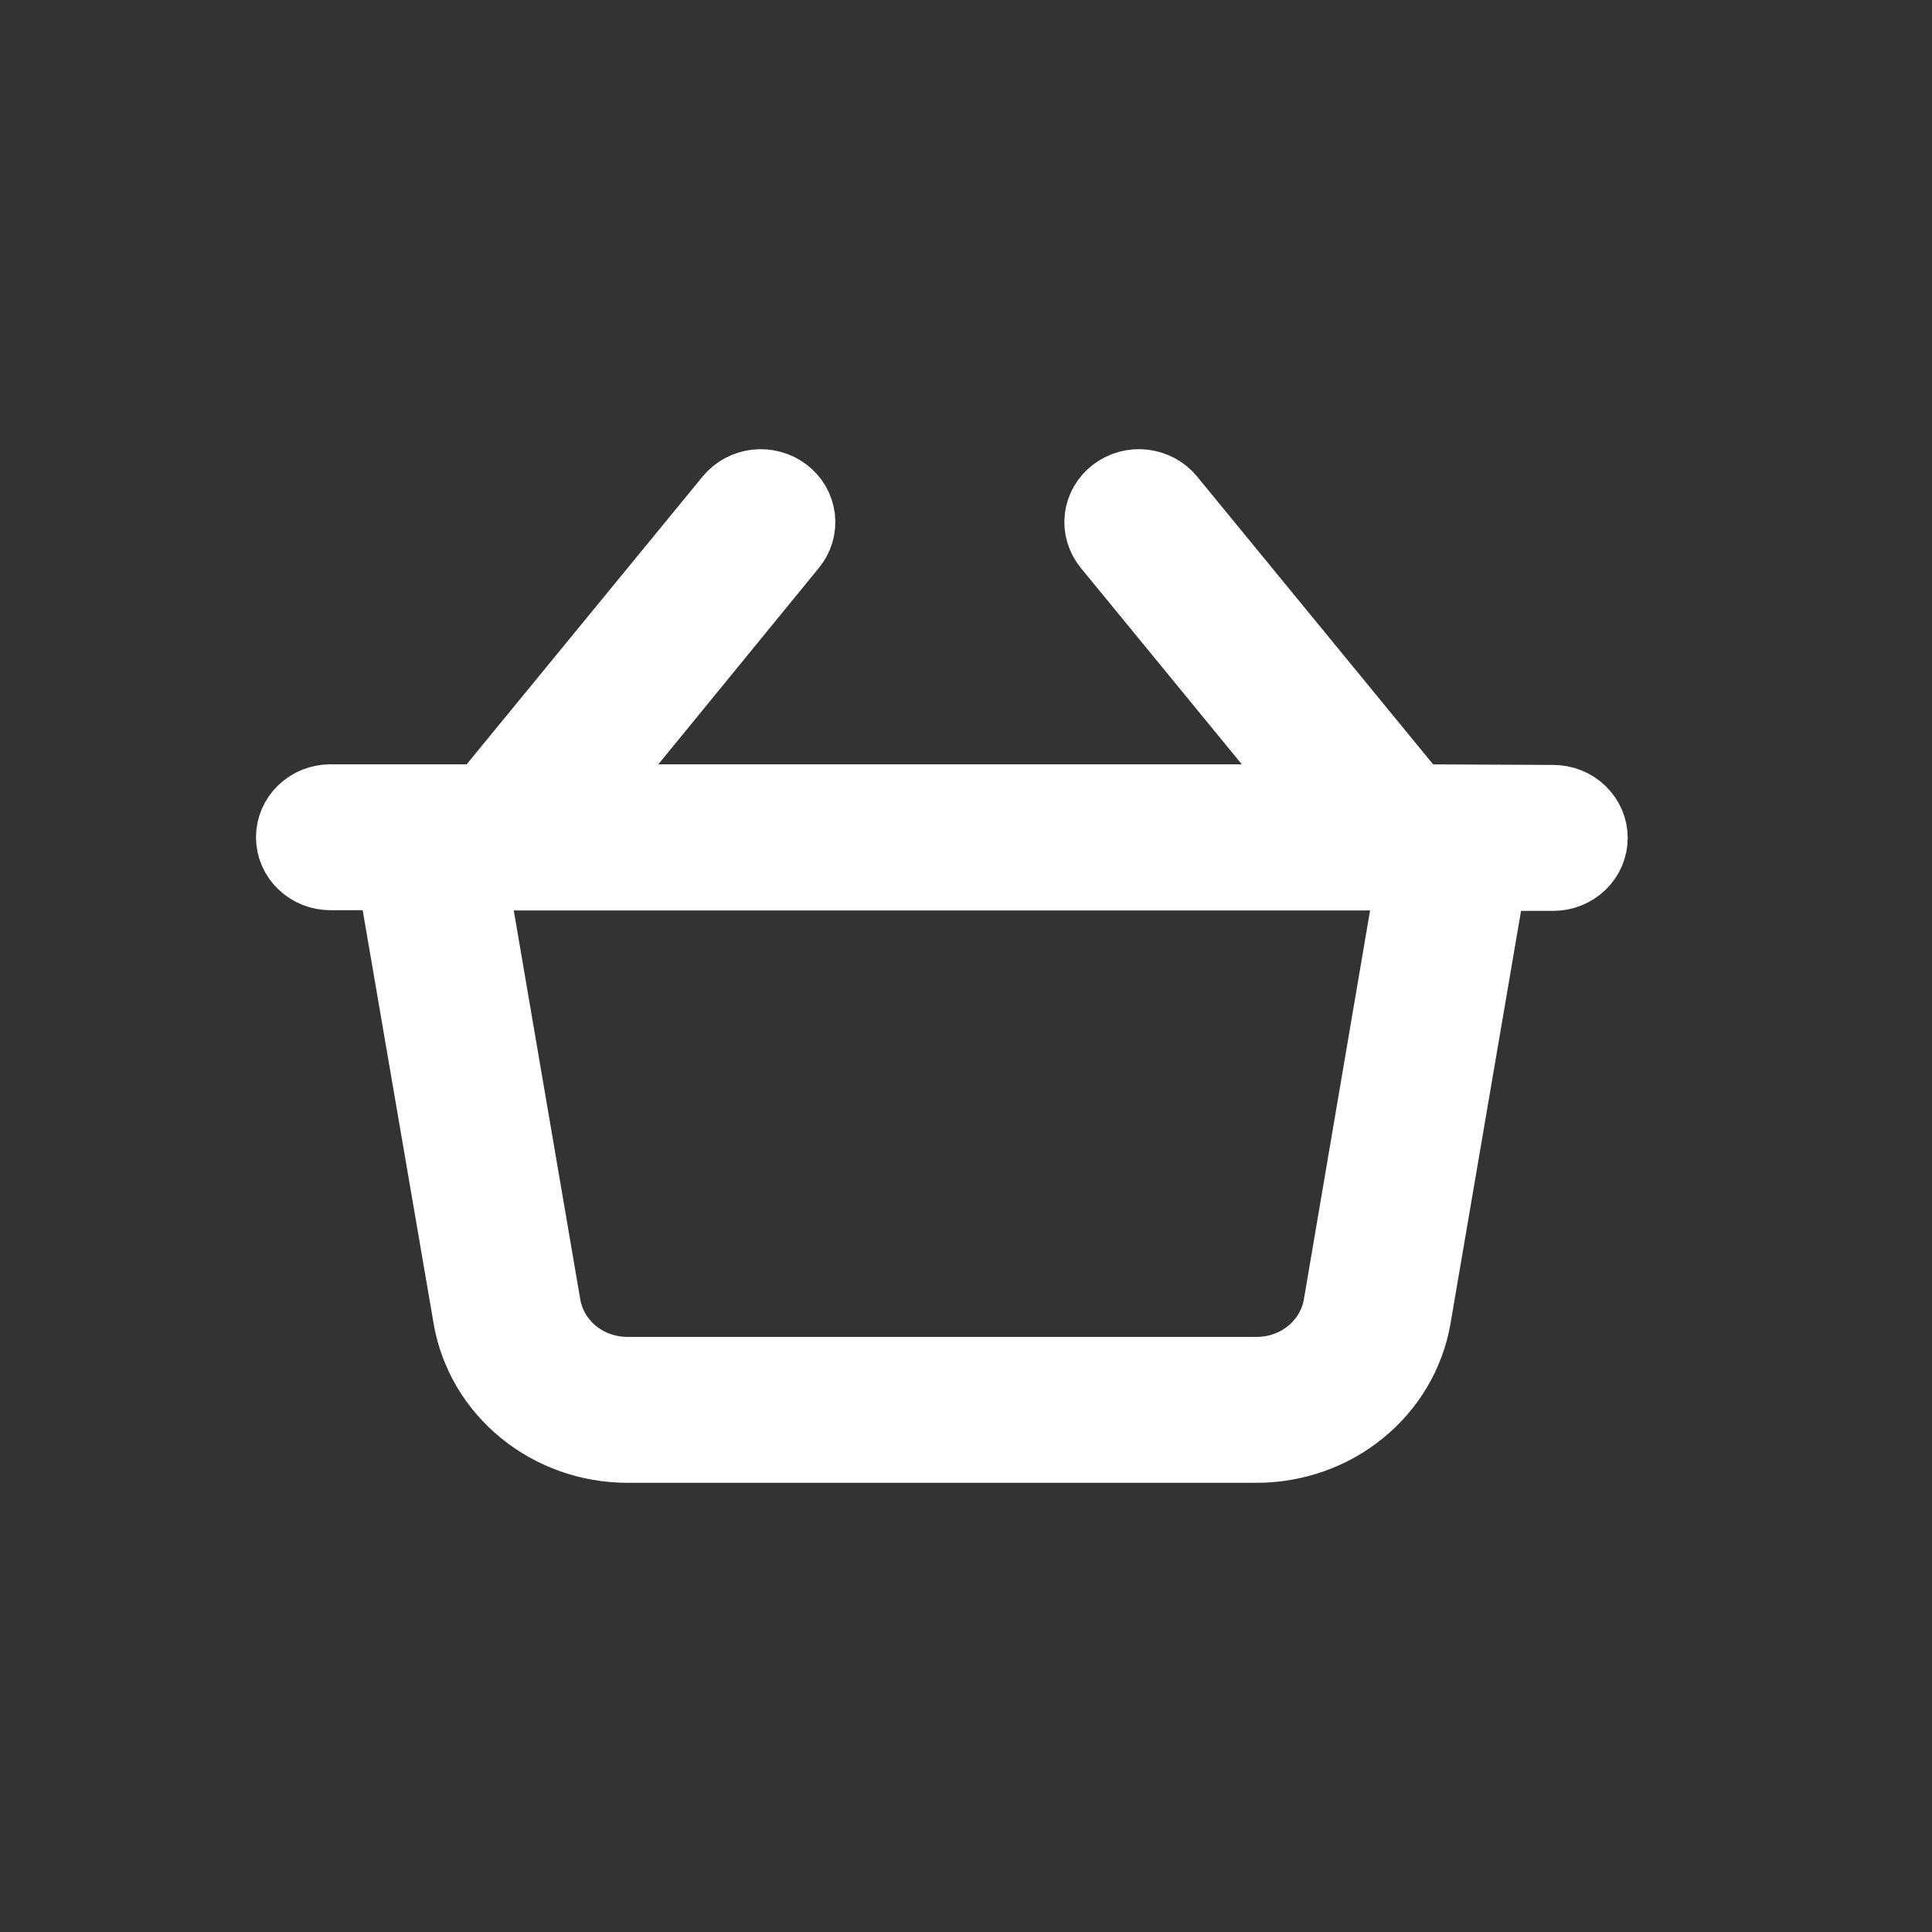 <svg width="40" height="40" viewBox="0 0 40 40" fill="none" xmlns="http://www.w3.org/2000/svg">
<rect x="0" y="0" width="40" height="40" fill="#333333" stroke="none"/>
<path d="M29.339 16.524L24.242 10.308C24.103 10.139 23.9 10.031 23.678 10.005C23.456 9.98 23.233 10.041 23.057 10.175C22.882 10.308 22.768 10.503 22.742 10.716C22.716 10.93 22.78 11.145 22.918 11.314L27.189 16.524H12.154L16.413 11.314C16.482 11.23 16.533 11.134 16.563 11.032C16.593 10.929 16.602 10.822 16.589 10.716C16.576 10.611 16.542 10.508 16.488 10.415C16.434 10.322 16.361 10.241 16.274 10.175C16.187 10.108 16.088 10.06 15.981 10.031C15.875 10.002 15.763 9.993 15.653 10.005C15.543 10.018 15.437 10.051 15.34 10.103C15.244 10.155 15.159 10.225 15.09 10.308L9.993 16.524H6.843C6.619 16.524 6.405 16.609 6.247 16.761C6.089 16.913 6 17.119 6 17.334C6 17.549 6.089 17.756 6.247 17.908C6.405 18.06 6.619 18.145 6.843 18.145H8.099L9.67 27.298C9.802 28.052 10.208 28.738 10.816 29.232C11.423 29.727 12.192 29.999 12.988 30H26.02C26.816 29.999 27.586 29.727 28.193 29.232C28.8 28.738 29.206 28.052 29.339 27.298L30.901 18.159H32.157C32.381 18.159 32.595 18.073 32.753 17.921C32.911 17.769 33 17.563 33 17.348C33 17.133 32.911 16.927 32.753 16.775C32.595 16.622 32.381 16.537 32.157 16.537L29.339 16.524ZM27.684 27.027C27.617 27.405 27.414 27.749 27.109 27.996C26.805 28.243 26.419 28.379 26.02 28.379H12.988C12.589 28.379 12.204 28.243 11.899 27.996C11.595 27.749 11.391 27.405 11.325 27.027L9.807 18.15H29.195L27.684 27.027Z" fill="white" stroke="white" stroke-width="1.4"/>
</svg>
